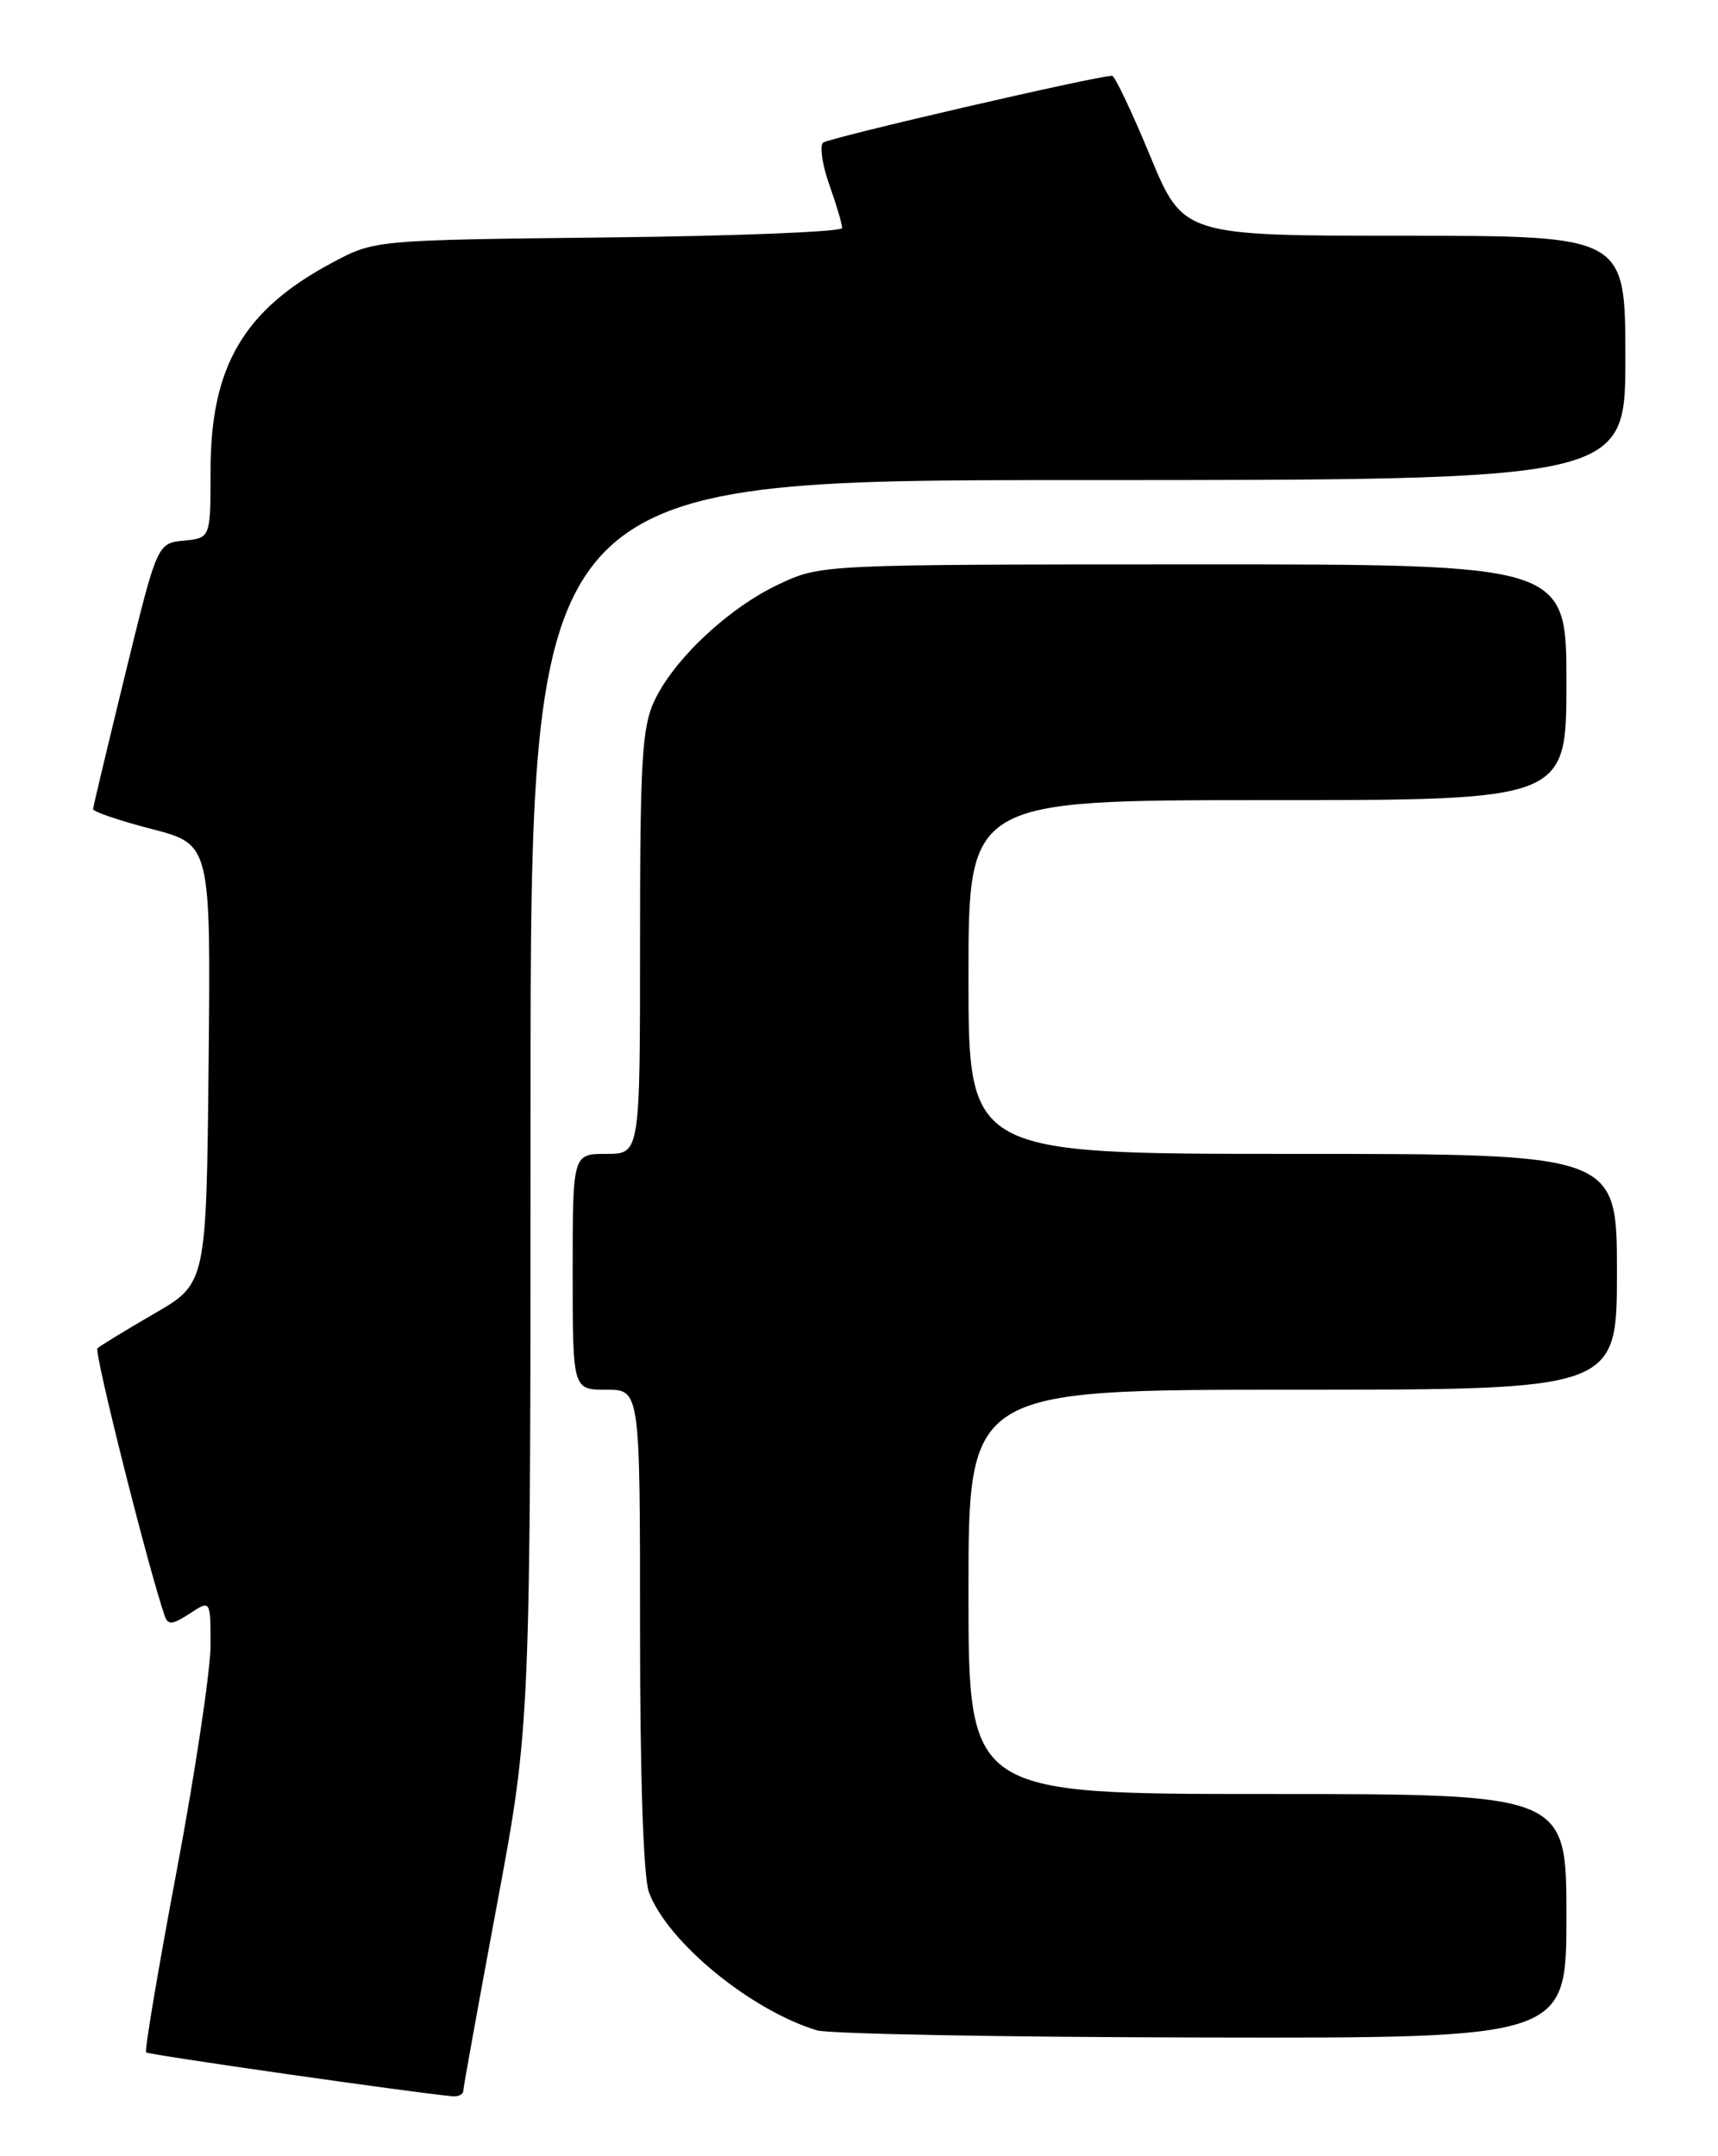 <?xml version="1.0" encoding="UTF-8" standalone="no"?>
<!DOCTYPE svg PUBLIC "-//W3C//DTD SVG 1.1//EN" "http://www.w3.org/Graphics/SVG/1.1/DTD/svg11.dtd" >
<svg xmlns="http://www.w3.org/2000/svg" xmlns:xlink="http://www.w3.org/1999/xlink" version="1.1" viewBox="0 0 204 256">
 <g >
 <path fill="currentColor"
d=" M 55.01 248.25 C 55.02 247.84 56.82 237.89 59.01 226.14 C 63.00 204.77 63.00 204.77 63.00 130.89 C 63.00 57.00 63.00 57.00 128.00 57.00 C 193.00 57.00 193.00 57.00 193.00 42.50 C 193.00 28.00 193.00 28.00 166.75 27.99 C 140.50 27.99 140.50 27.99 136.56 18.49 C 134.40 13.27 132.37 9.00 132.06 9.00 C 130.26 8.99 98.37 16.37 97.73 16.94 C 97.31 17.33 97.64 19.58 98.48 21.95 C 99.32 24.31 100.00 26.62 100.00 27.07 C 100.00 27.52 87.51 28.02 72.25 28.19 C 44.50 28.50 44.50 28.50 39.50 31.16 C 28.92 36.79 25.00 43.49 25.00 55.90 C 25.00 63.87 25.00 63.87 21.84 64.19 C 18.67 64.50 18.67 64.50 14.88 80.00 C 12.80 88.53 11.07 95.75 11.05 96.06 C 11.02 96.36 14.16 97.43 18.02 98.43 C 25.03 100.25 25.03 100.25 24.77 126.32 C 24.50 152.39 24.50 152.39 18.31 155.97 C 14.90 157.94 11.87 159.80 11.57 160.09 C 11.15 160.52 17.54 185.96 19.56 191.86 C 19.93 192.96 20.48 192.91 22.51 191.59 C 25.00 189.95 25.00 189.95 25.00 195.33 C 25.00 198.29 23.20 210.30 21.00 222.02 C 18.79 233.74 17.15 243.48 17.35 243.68 C 17.63 243.96 49.10 248.47 53.75 248.89 C 54.44 248.95 55.00 248.66 55.01 248.25 Z  M 186.00 227.50 C 186.00 213.00 186.00 213.00 150.50 213.00 C 115.00 213.00 115.00 213.00 115.00 189.00 C 115.00 165.00 115.00 165.00 153.50 165.00 C 192.00 165.00 192.00 165.00 192.00 151.00 C 192.00 137.00 192.00 137.00 153.50 137.00 C 115.00 137.00 115.00 137.00 115.00 116.00 C 115.00 95.00 115.00 95.00 150.50 95.00 C 186.00 95.00 186.00 95.00 186.00 81.00 C 186.00 67.00 186.00 67.00 141.75 67.01 C 97.50 67.02 97.50 67.02 92.50 69.36 C 86.55 72.15 80.08 78.20 77.71 83.19 C 76.24 86.30 76.00 90.28 76.00 111.90 C 76.00 137.00 76.00 137.00 72.00 137.00 C 68.00 137.00 68.00 137.00 68.00 151.00 C 68.00 165.00 68.00 165.00 72.00 165.00 C 76.00 165.00 76.00 165.00 76.00 193.43 C 76.00 210.99 76.40 222.95 77.06 224.68 C 79.28 230.58 89.10 238.65 97.00 241.06 C 98.38 241.48 118.96 241.87 142.75 241.91 C 186.00 242.00 186.00 242.00 186.00 227.50 Z "/>
</g>
</svg>